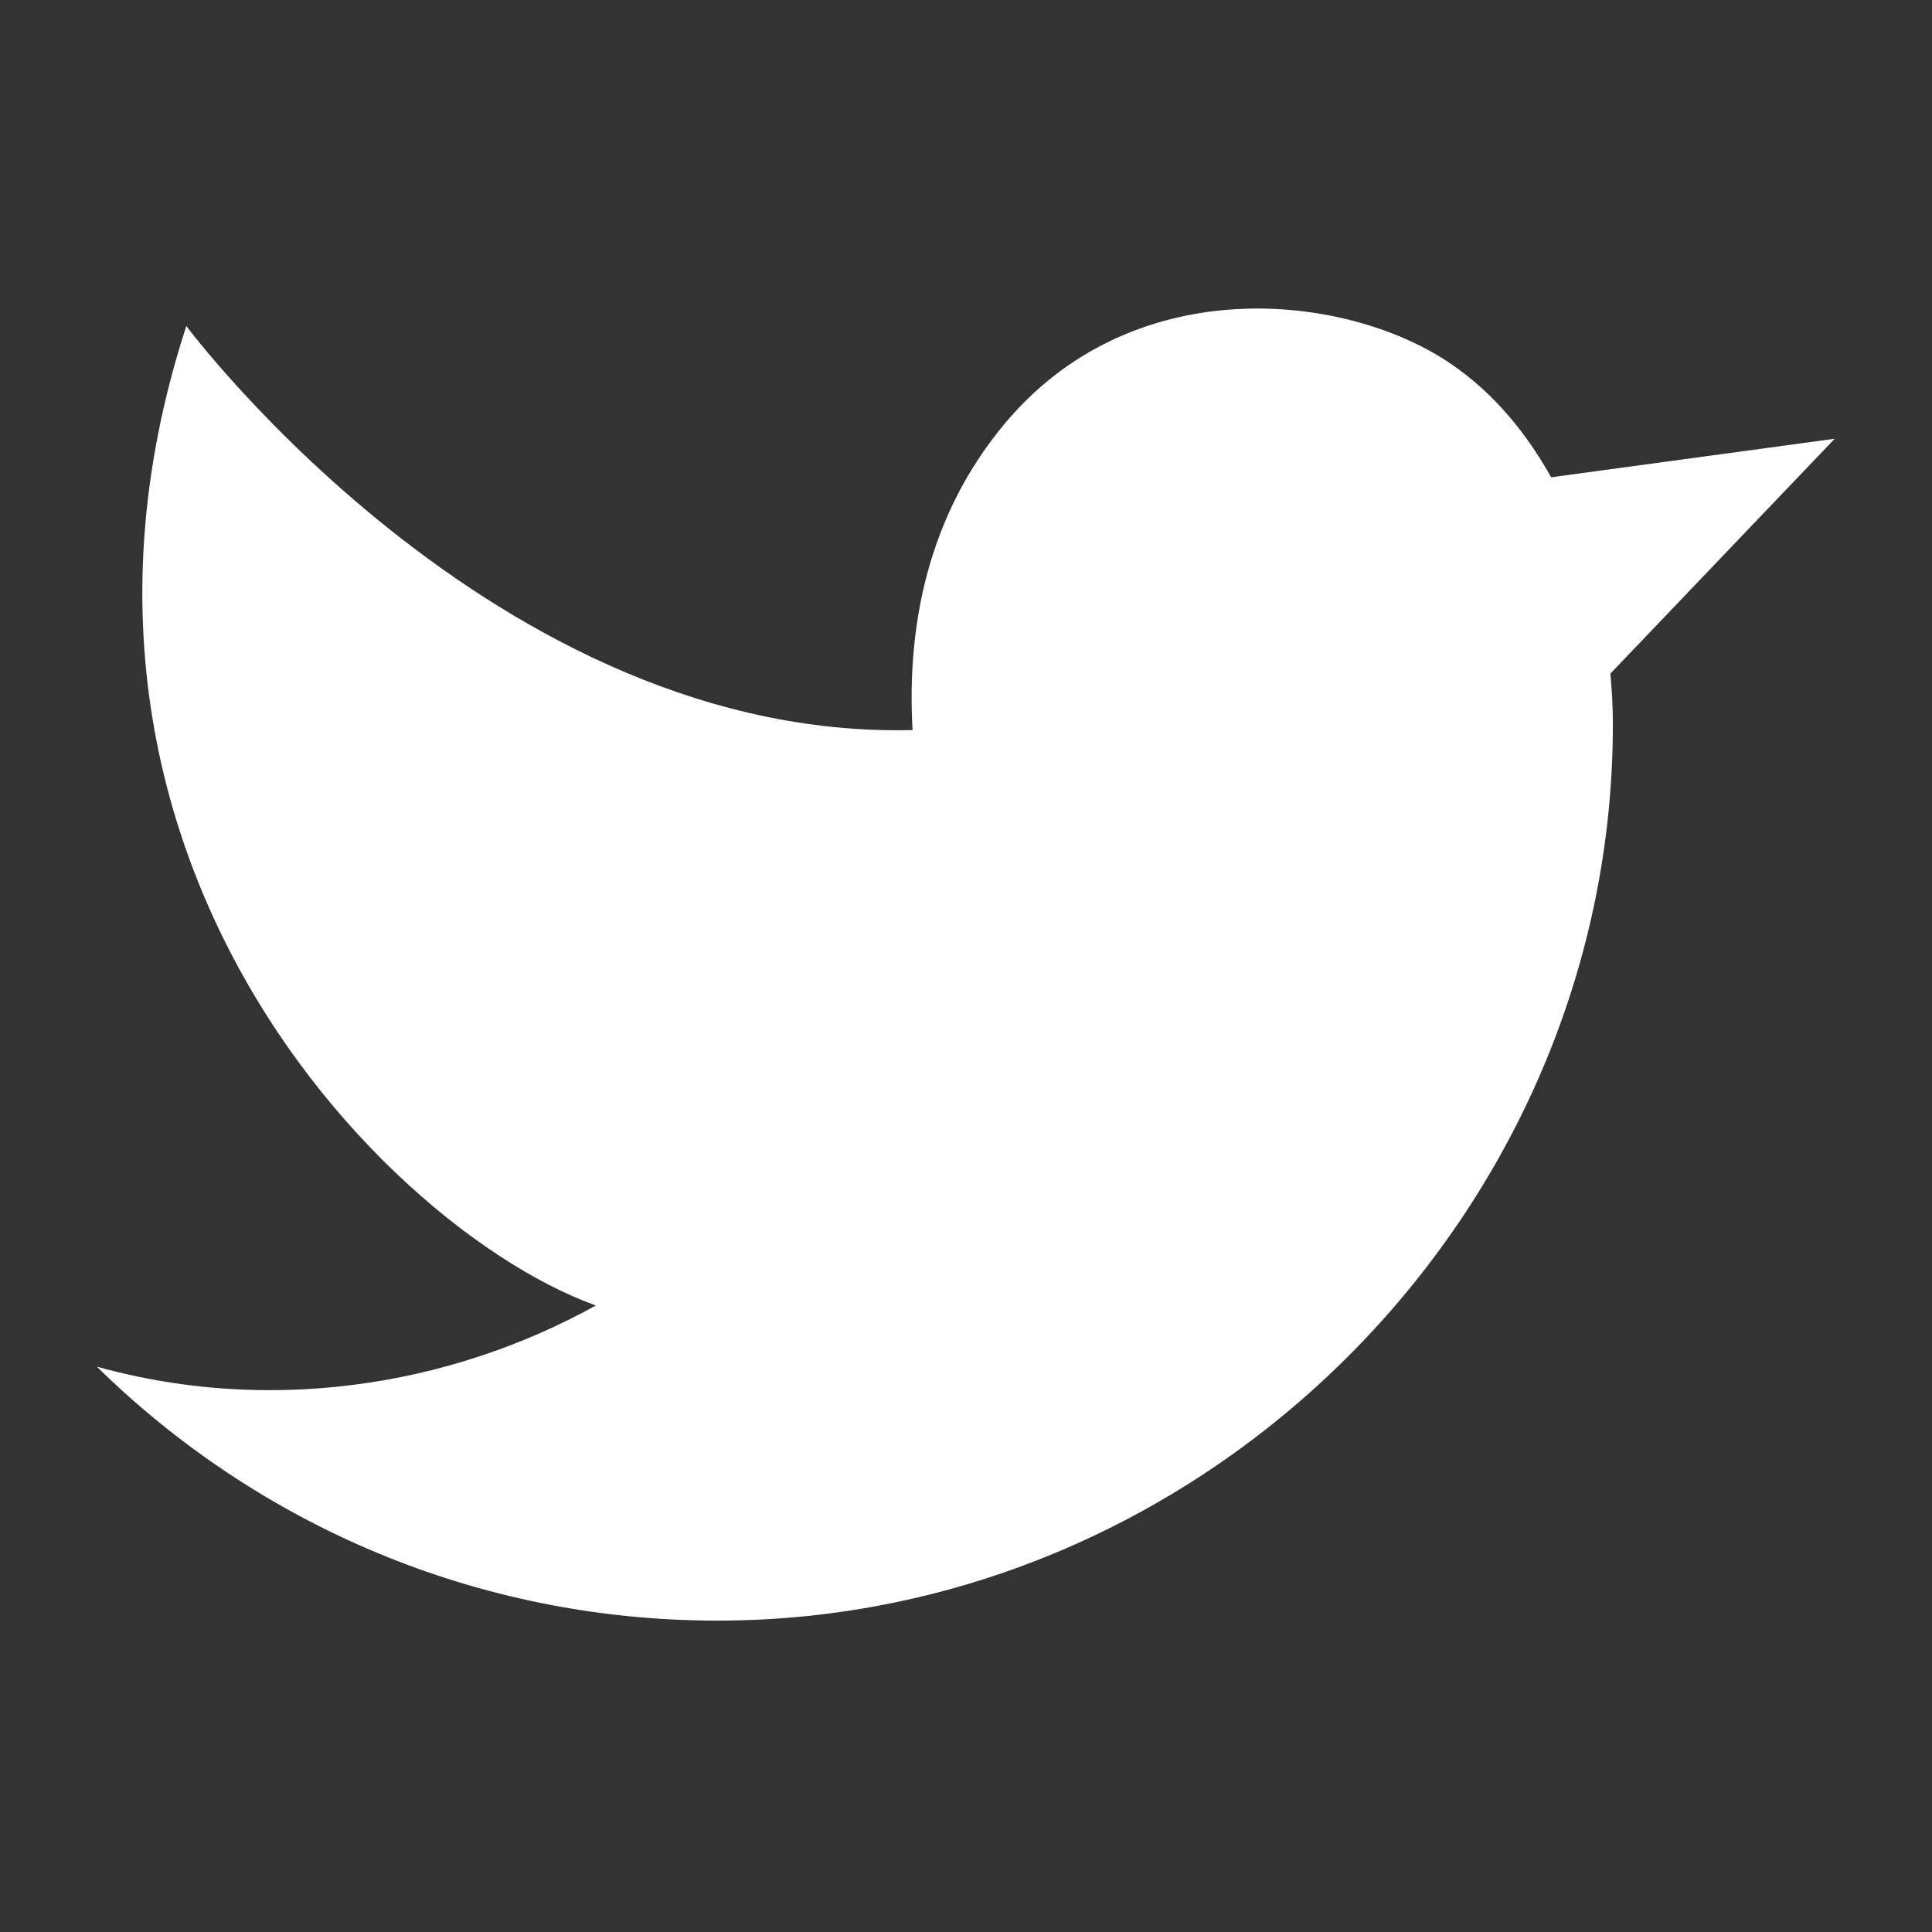 <?xml version="1.0" encoding="utf-8"?>
<!-- Generator: Adobe Illustrator 16.2.0, SVG Export Plug-In . SVG Version: 6.00 Build 0)  -->
<!DOCTYPE svg PUBLIC "-//W3C//DTD SVG 1.1//EN" "http://www.w3.org/Graphics/SVG/1.1/DTD/svg11.dtd">
<svg version="1.1" id="Layer_1" xmlns="http://www.w3.org/2000/svg" xmlns:xlink="http://www.w3.org/1999/xlink" x="0px" y="0px"
	 width="600px" height="600px" viewBox="0 0 600 600" enable-background="new 0 0 600 600" xml:space="preserve">
<rect x="0" y="0" width="600" height="600" fill="#333333" stroke="none"/>
<path fill="#FFFFFF" d="M311.703,131.945c-22.656,27.344-31.123,61.809-27.946,99.784c9.264,110.729-89.543,200-200,200
	c-18.596,0-36.595-2.548-53.678-7.296c49.624,48.768,117.658,78.863,192.731,78.863c151.879,0,278.081-126.418,278.081-278.297
	c0-41.324-16.676-91.324-53.378-114C414.714,90.735,350.892,84.648,311.703,131.945z"/>
<path fill="#FFFFFF" d="M205.5,409.611C151,409.632-2,285,57.865,101.243c0,0,100.676,135.136,235.155,125
	C293.021,226.243,327.131,409.565,205.5,409.611z"/>
<polygon fill="#FFFFFF" points="496.362,213.129 465.138,150.479 569.782,136.257 "/>
</svg>
